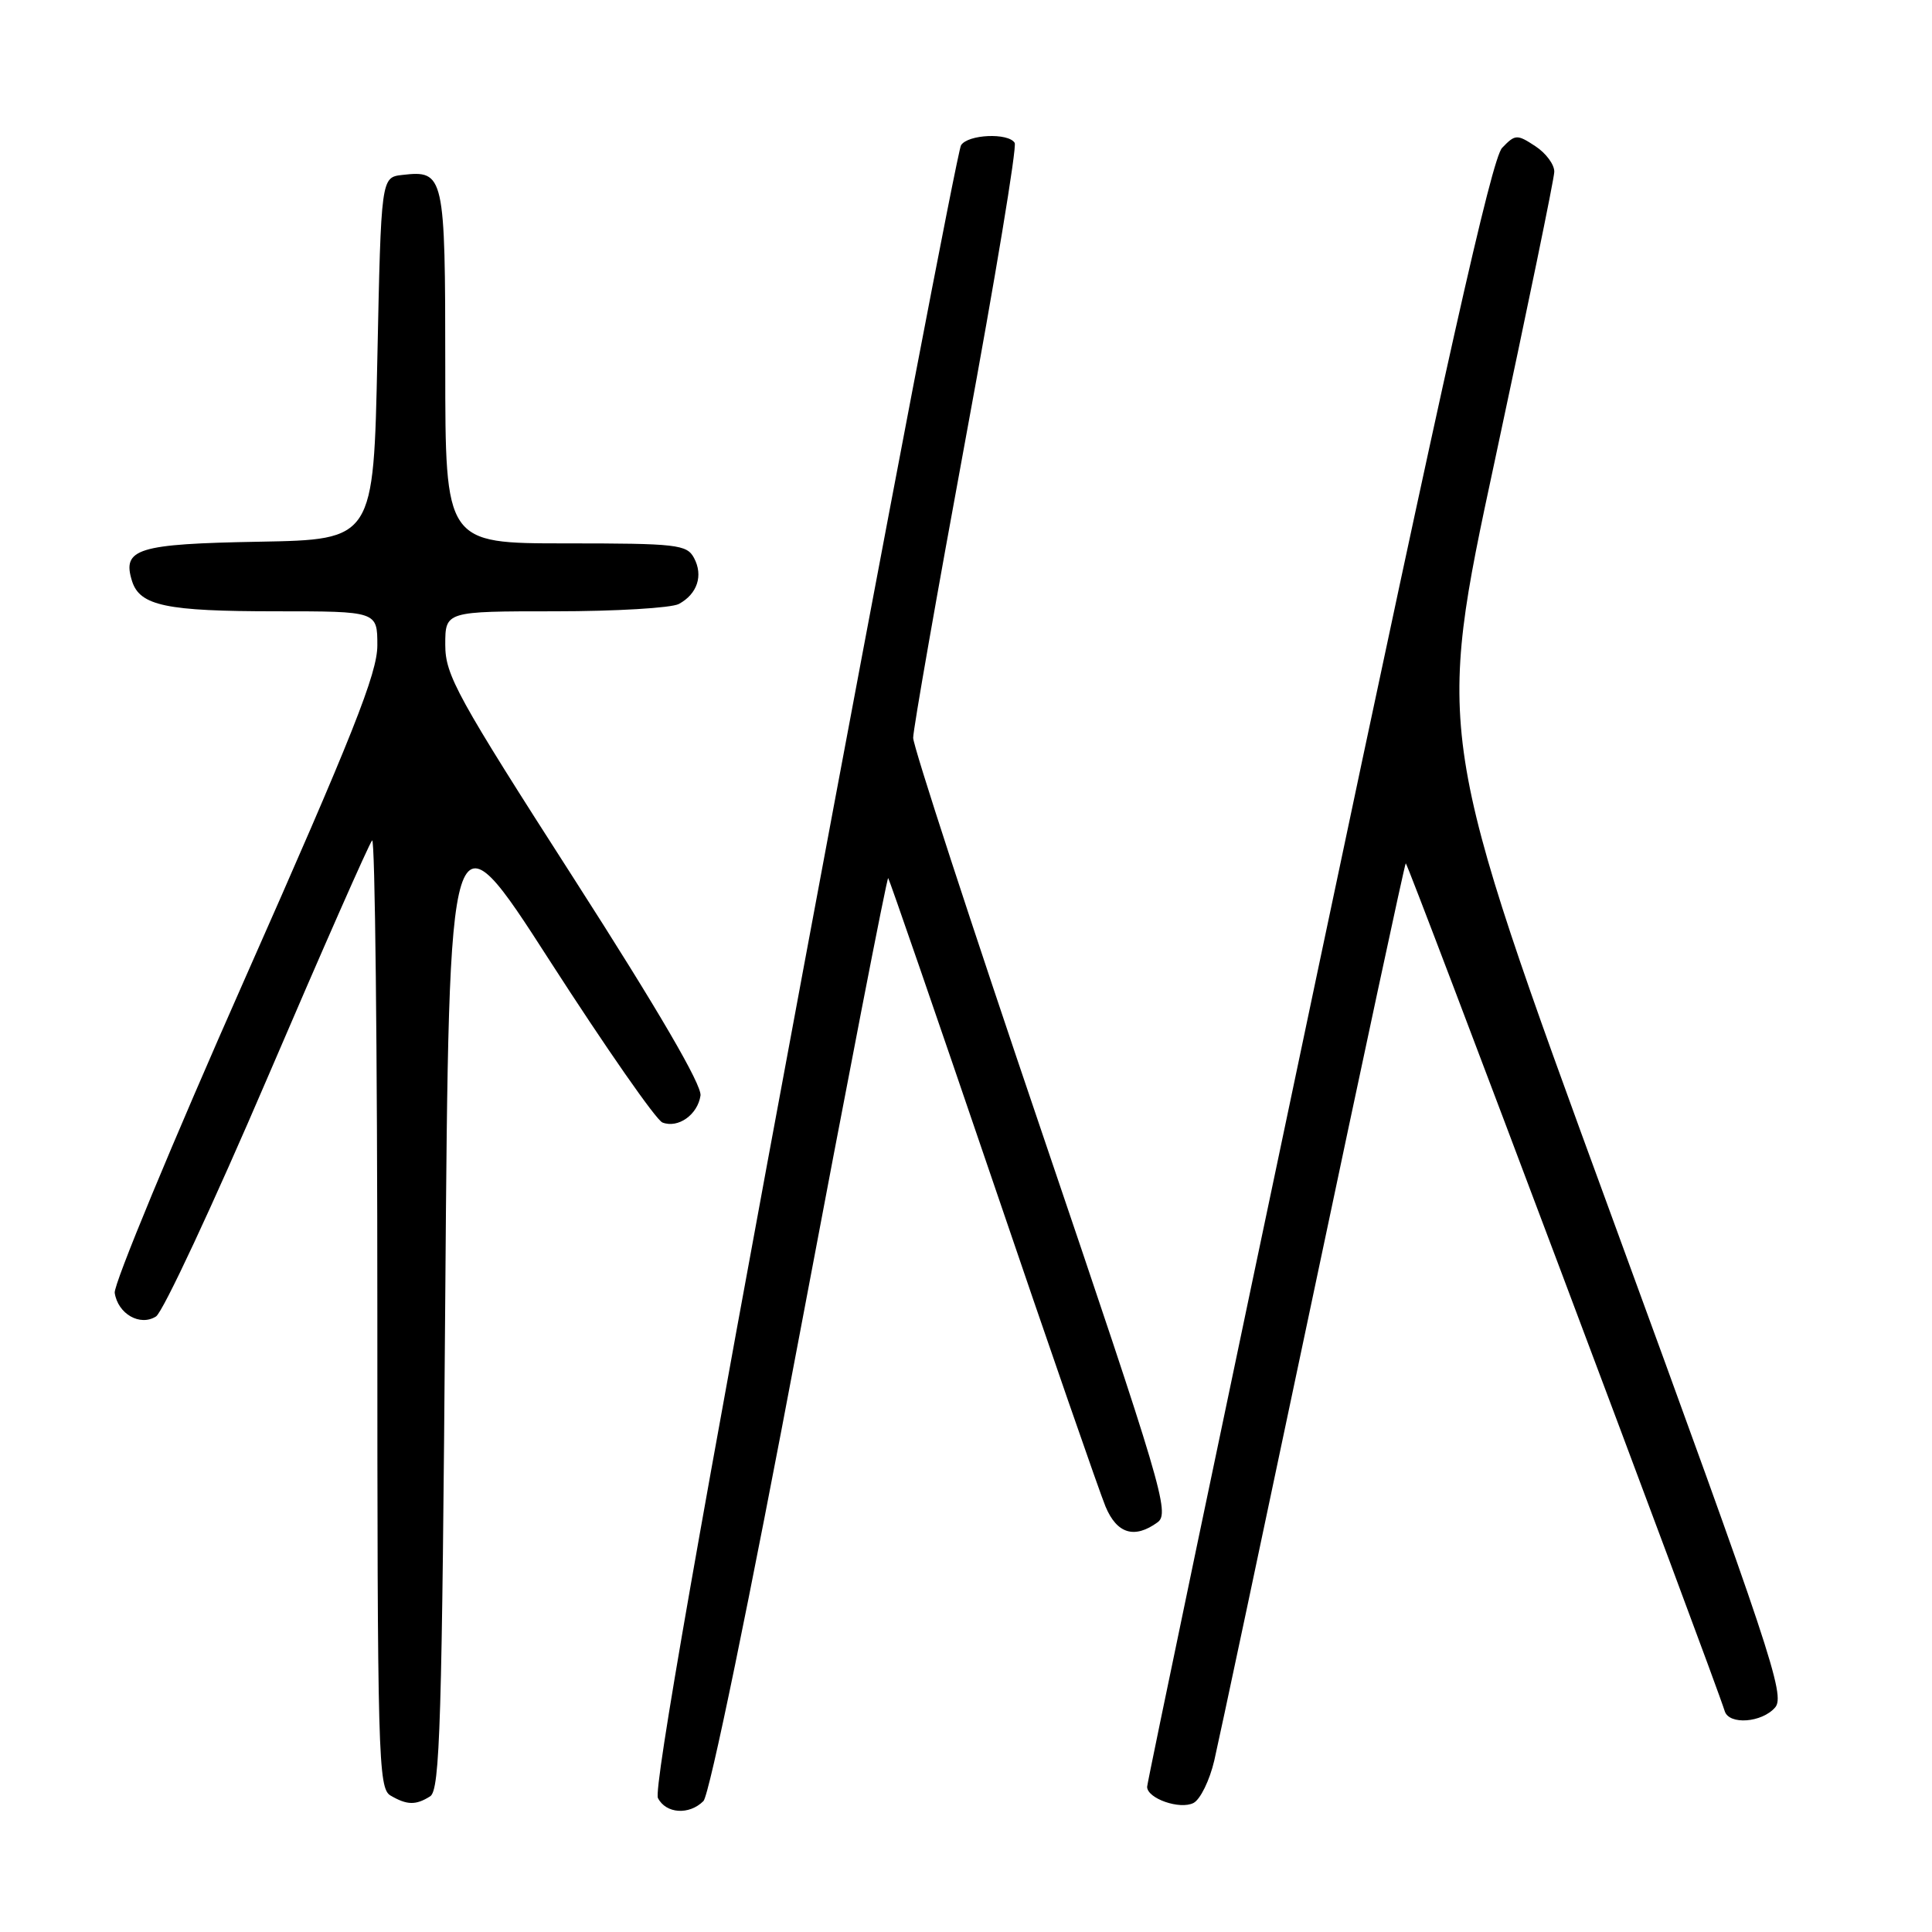 <?xml version="1.0" encoding="UTF-8" standalone="no"?>
<!DOCTYPE svg PUBLIC "-//W3C//DTD SVG 1.1//EN" "http://www.w3.org/Graphics/SVG/1.1/DTD/svg11.dtd" >
<svg xmlns="http://www.w3.org/2000/svg" xmlns:xlink="http://www.w3.org/1999/xlink" version="1.1" viewBox="0 0 256 256">
 <g >
 <path fill="currentColor"
d=" M 93.21 238.65 C 94.00 237.86 99.32 212.05 105.98 176.68 C 112.26 143.35 117.53 116.20 117.69 116.35 C 117.84 116.51 124.07 134.55 131.53 156.45 C 138.98 178.35 145.72 197.78 146.49 199.63 C 148.00 203.24 150.33 203.94 153.39 201.71 C 155.03 200.50 153.98 196.97 138.08 150.11 C 128.68 122.44 121.00 98.89 121.00 97.77 C 121.00 96.64 124.16 78.66 128.01 57.79 C 131.87 36.92 134.77 19.43 134.45 18.93 C 133.61 17.56 128.24 17.80 127.34 19.25 C 126.91 19.94 117.50 69.10 106.43 128.50 C 92.80 201.60 86.58 237.07 87.18 238.25 C 88.24 240.33 91.32 240.54 93.21 238.65 Z  M 160.90 233.27 C 161.51 230.65 167.40 202.89 174.00 171.58 C 180.60 140.28 186.12 114.54 186.27 114.39 C 186.49 114.18 226.96 221.74 228.54 226.75 C 229.13 228.59 233.46 228.27 235.21 226.25 C 236.60 224.66 234.66 218.84 213.49 160.99 C 190.24 97.48 190.24 97.48 198.08 60.99 C 202.38 40.92 205.93 23.72 205.95 22.77 C 205.98 21.82 204.85 20.29 203.44 19.37 C 201.01 17.77 200.77 17.79 199.04 19.59 C 197.66 21.03 191.61 48.01 174.60 128.66 C 162.17 187.60 152.00 236.24 152.00 236.76 C 152.00 238.31 156.35 239.83 158.15 238.90 C 159.05 238.43 160.29 235.89 160.90 233.27 Z  M 57.00 238.02 C 58.30 237.20 58.57 228.37 59.00 171.82 C 59.50 106.56 59.50 106.56 72.89 127.37 C 80.26 138.81 86.95 148.43 87.78 148.74 C 89.86 149.54 92.44 147.71 92.82 145.17 C 93.02 143.78 87.25 133.88 76.07 116.46 C 60.54 92.27 59.00 89.47 59.00 85.44 C 59.00 81.00 59.00 81.00 73.57 81.00 C 81.58 81.00 88.95 80.56 89.95 80.03 C 92.40 78.71 93.21 76.26 91.96 73.93 C 91.01 72.15 89.71 72.00 74.96 72.00 C 59.00 72.00 59.00 72.00 59.00 48.62 C 59.00 23.11 58.87 22.54 53.31 23.18 C 50.50 23.50 50.50 23.50 50.00 47.50 C 49.50 71.50 49.50 71.50 34.35 71.78 C 18.18 72.07 16.14 72.70 17.50 77.01 C 18.54 80.27 22.04 81.00 36.57 81.00 C 50.00 81.00 50.00 81.00 50.00 85.52 C 50.00 89.21 46.75 97.38 32.45 129.68 C 22.80 151.48 15.04 170.21 15.20 171.31 C 15.62 174.10 18.55 175.78 20.67 174.44 C 21.59 173.86 28.25 159.58 35.48 142.72 C 42.71 125.85 48.93 111.74 49.31 111.36 C 49.69 110.98 50.00 139.07 50.00 173.78 C 50.00 232.84 50.11 236.97 51.75 237.92 C 53.94 239.20 55.10 239.22 57.00 238.02 Z "/>
</g>
</svg>